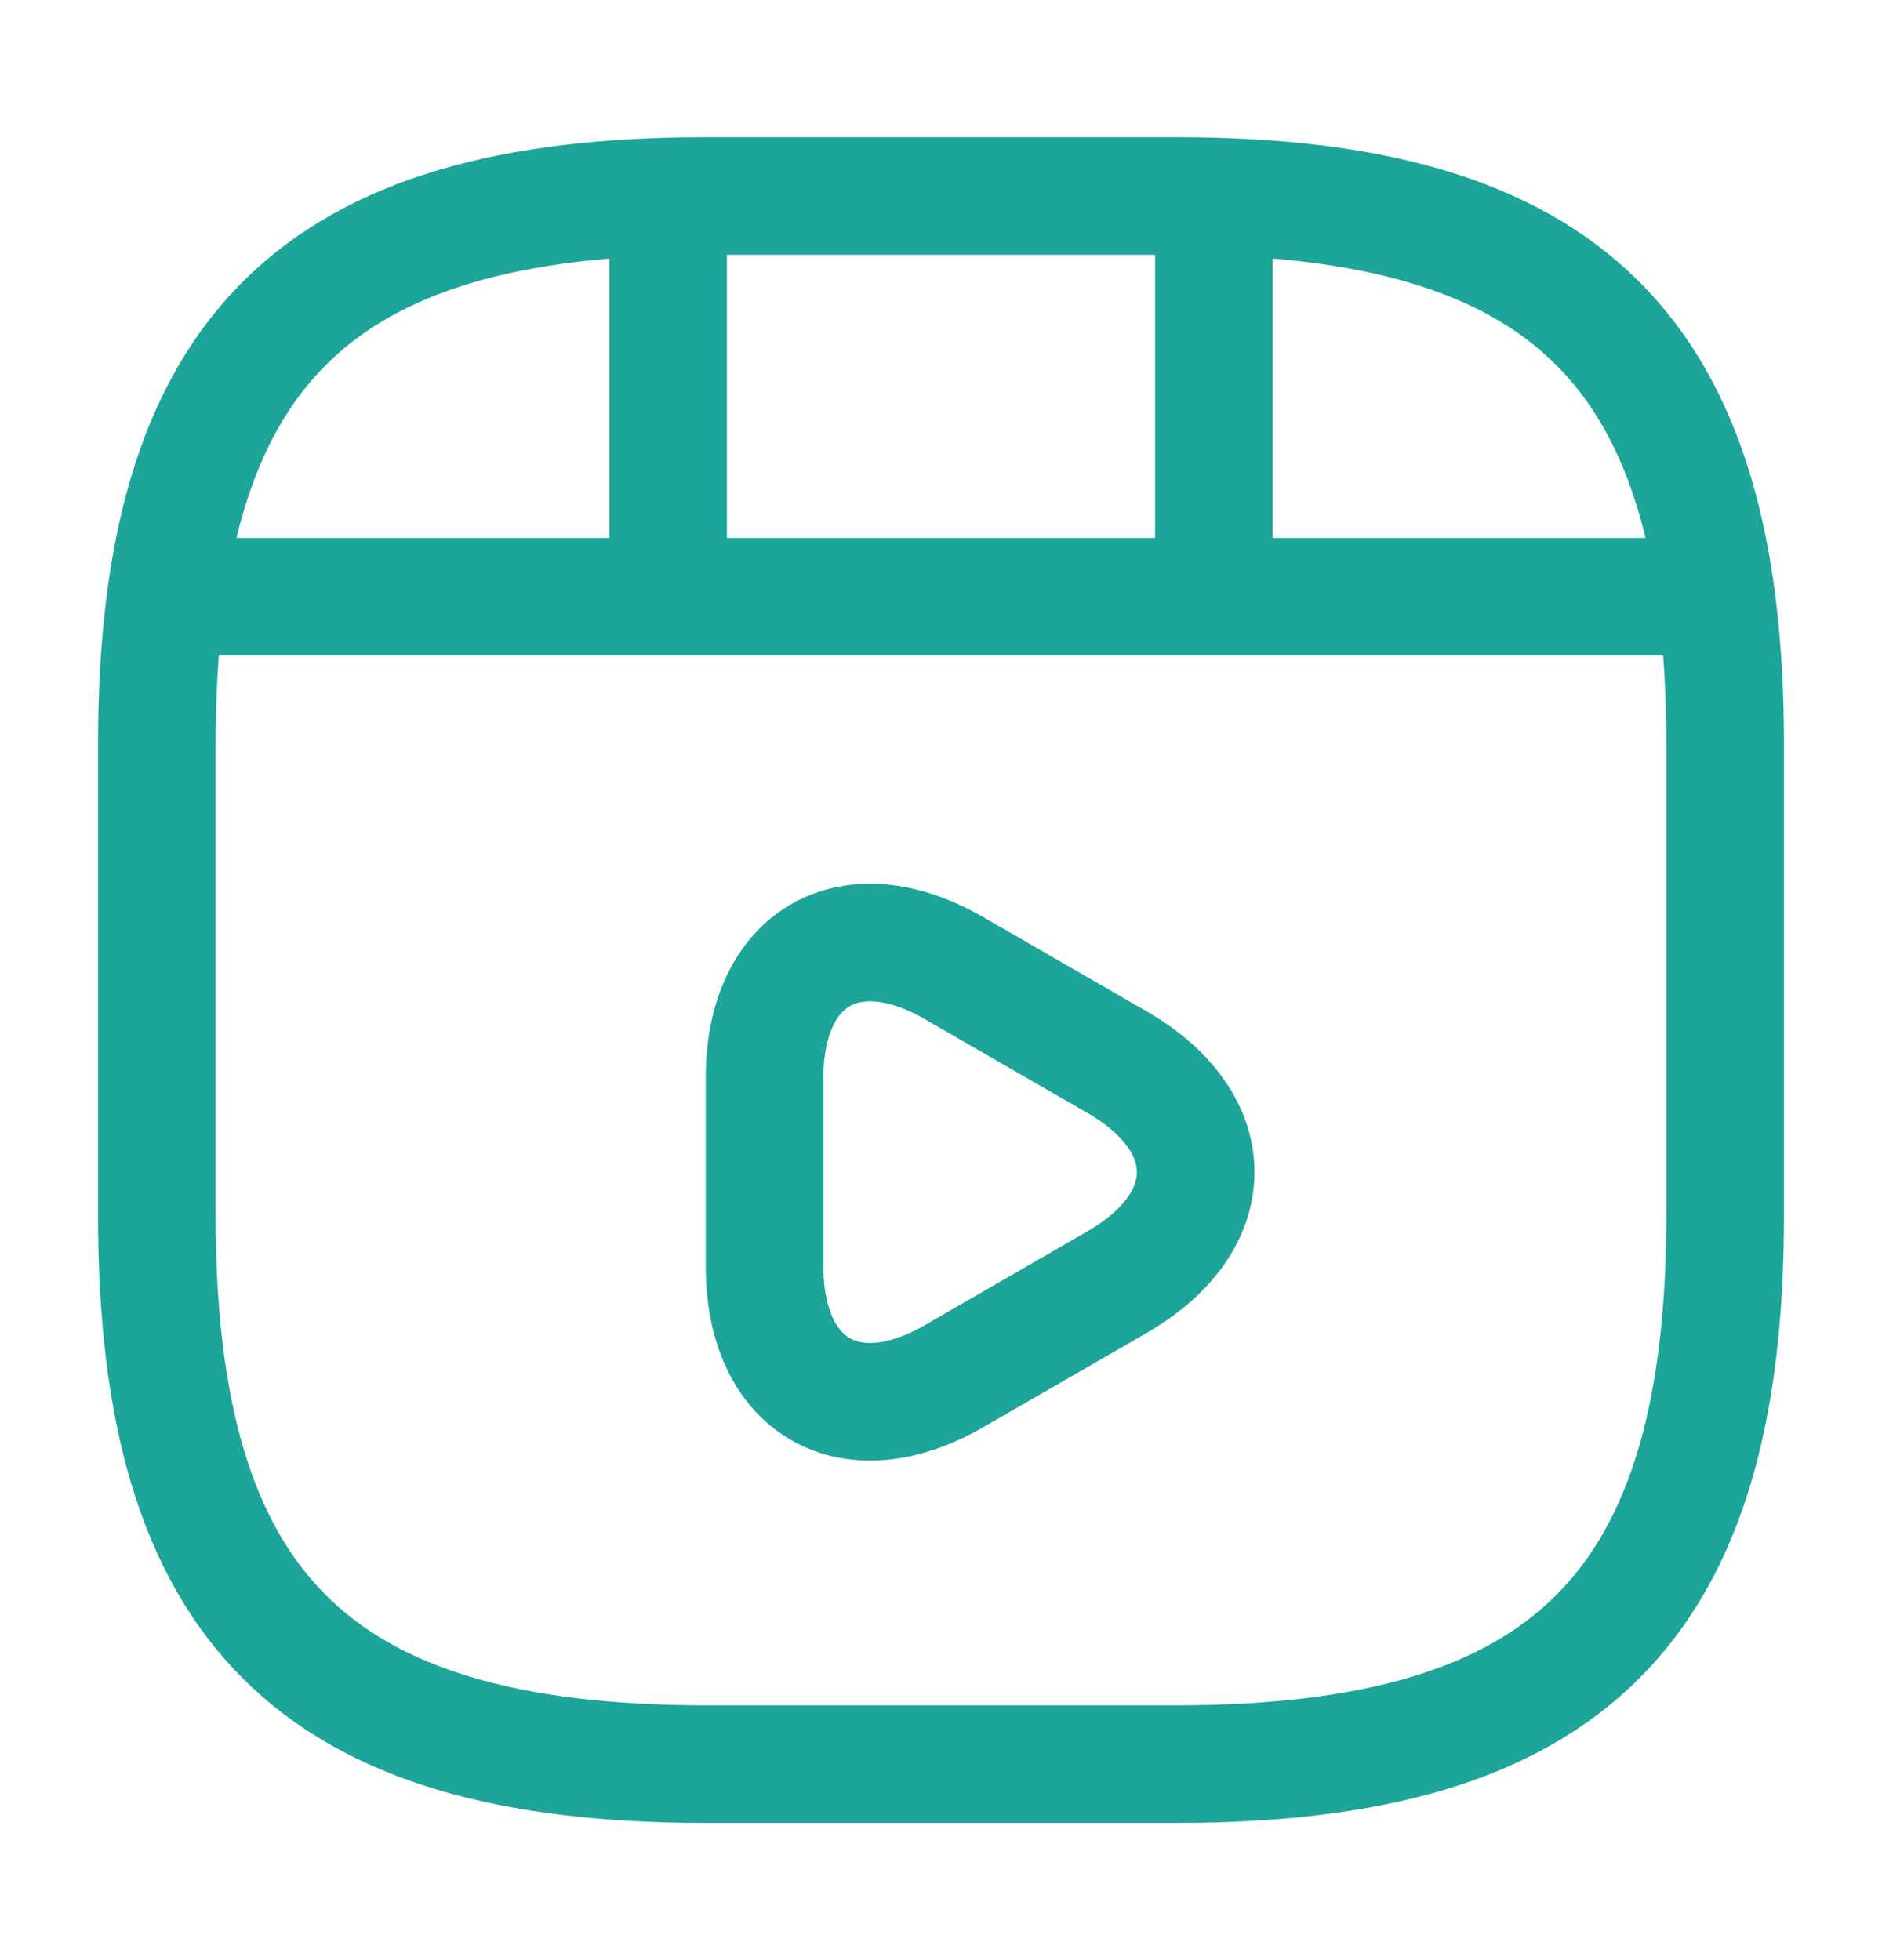 <svg width="24" height="25" viewBox="0 0 24 25" fill="none" xmlns="http://www.w3.org/2000/svg">
<path d="M22 15.5V9.5C22 4.5 20 2.5 15 2.5H9C4 2.5 2 4.5 2 9.5V15.5C2 20.5 4 22.5 9 22.5H15C20 22.5 22 20.5 22 15.5Z" stroke="#1DA599" stroke-width="1.5" stroke-linecap="round" stroke-linejoin="round"/>
<path d="M2.52 7.61H21.48" stroke="#1DA599" stroke-width="1.5" stroke-linecap="round" stroke-linejoin="round"/>
<path d="M8.52 2.61V7.47" stroke="#1DA599" stroke-width="1.5" stroke-linecap="round" stroke-linejoin="round"/>
<path d="M15.48 2.61V7.02" stroke="#1DA599" stroke-width="1.5" stroke-linecap="round" stroke-linejoin="round"/>
<path d="M9.75 14.95V13.75C9.75 12.21 10.84 11.58 12.17 12.35L13.21 12.95L14.25 13.55C15.58 14.32 15.58 15.58 14.25 16.35L13.21 16.95L12.17 17.55C10.84 18.32 9.75 17.69 9.75 16.15V14.95V14.95Z" stroke="#1DA599" stroke-width="1.5" stroke-miterlimit="10" stroke-linecap="round" stroke-linejoin="round"/>
</svg>
